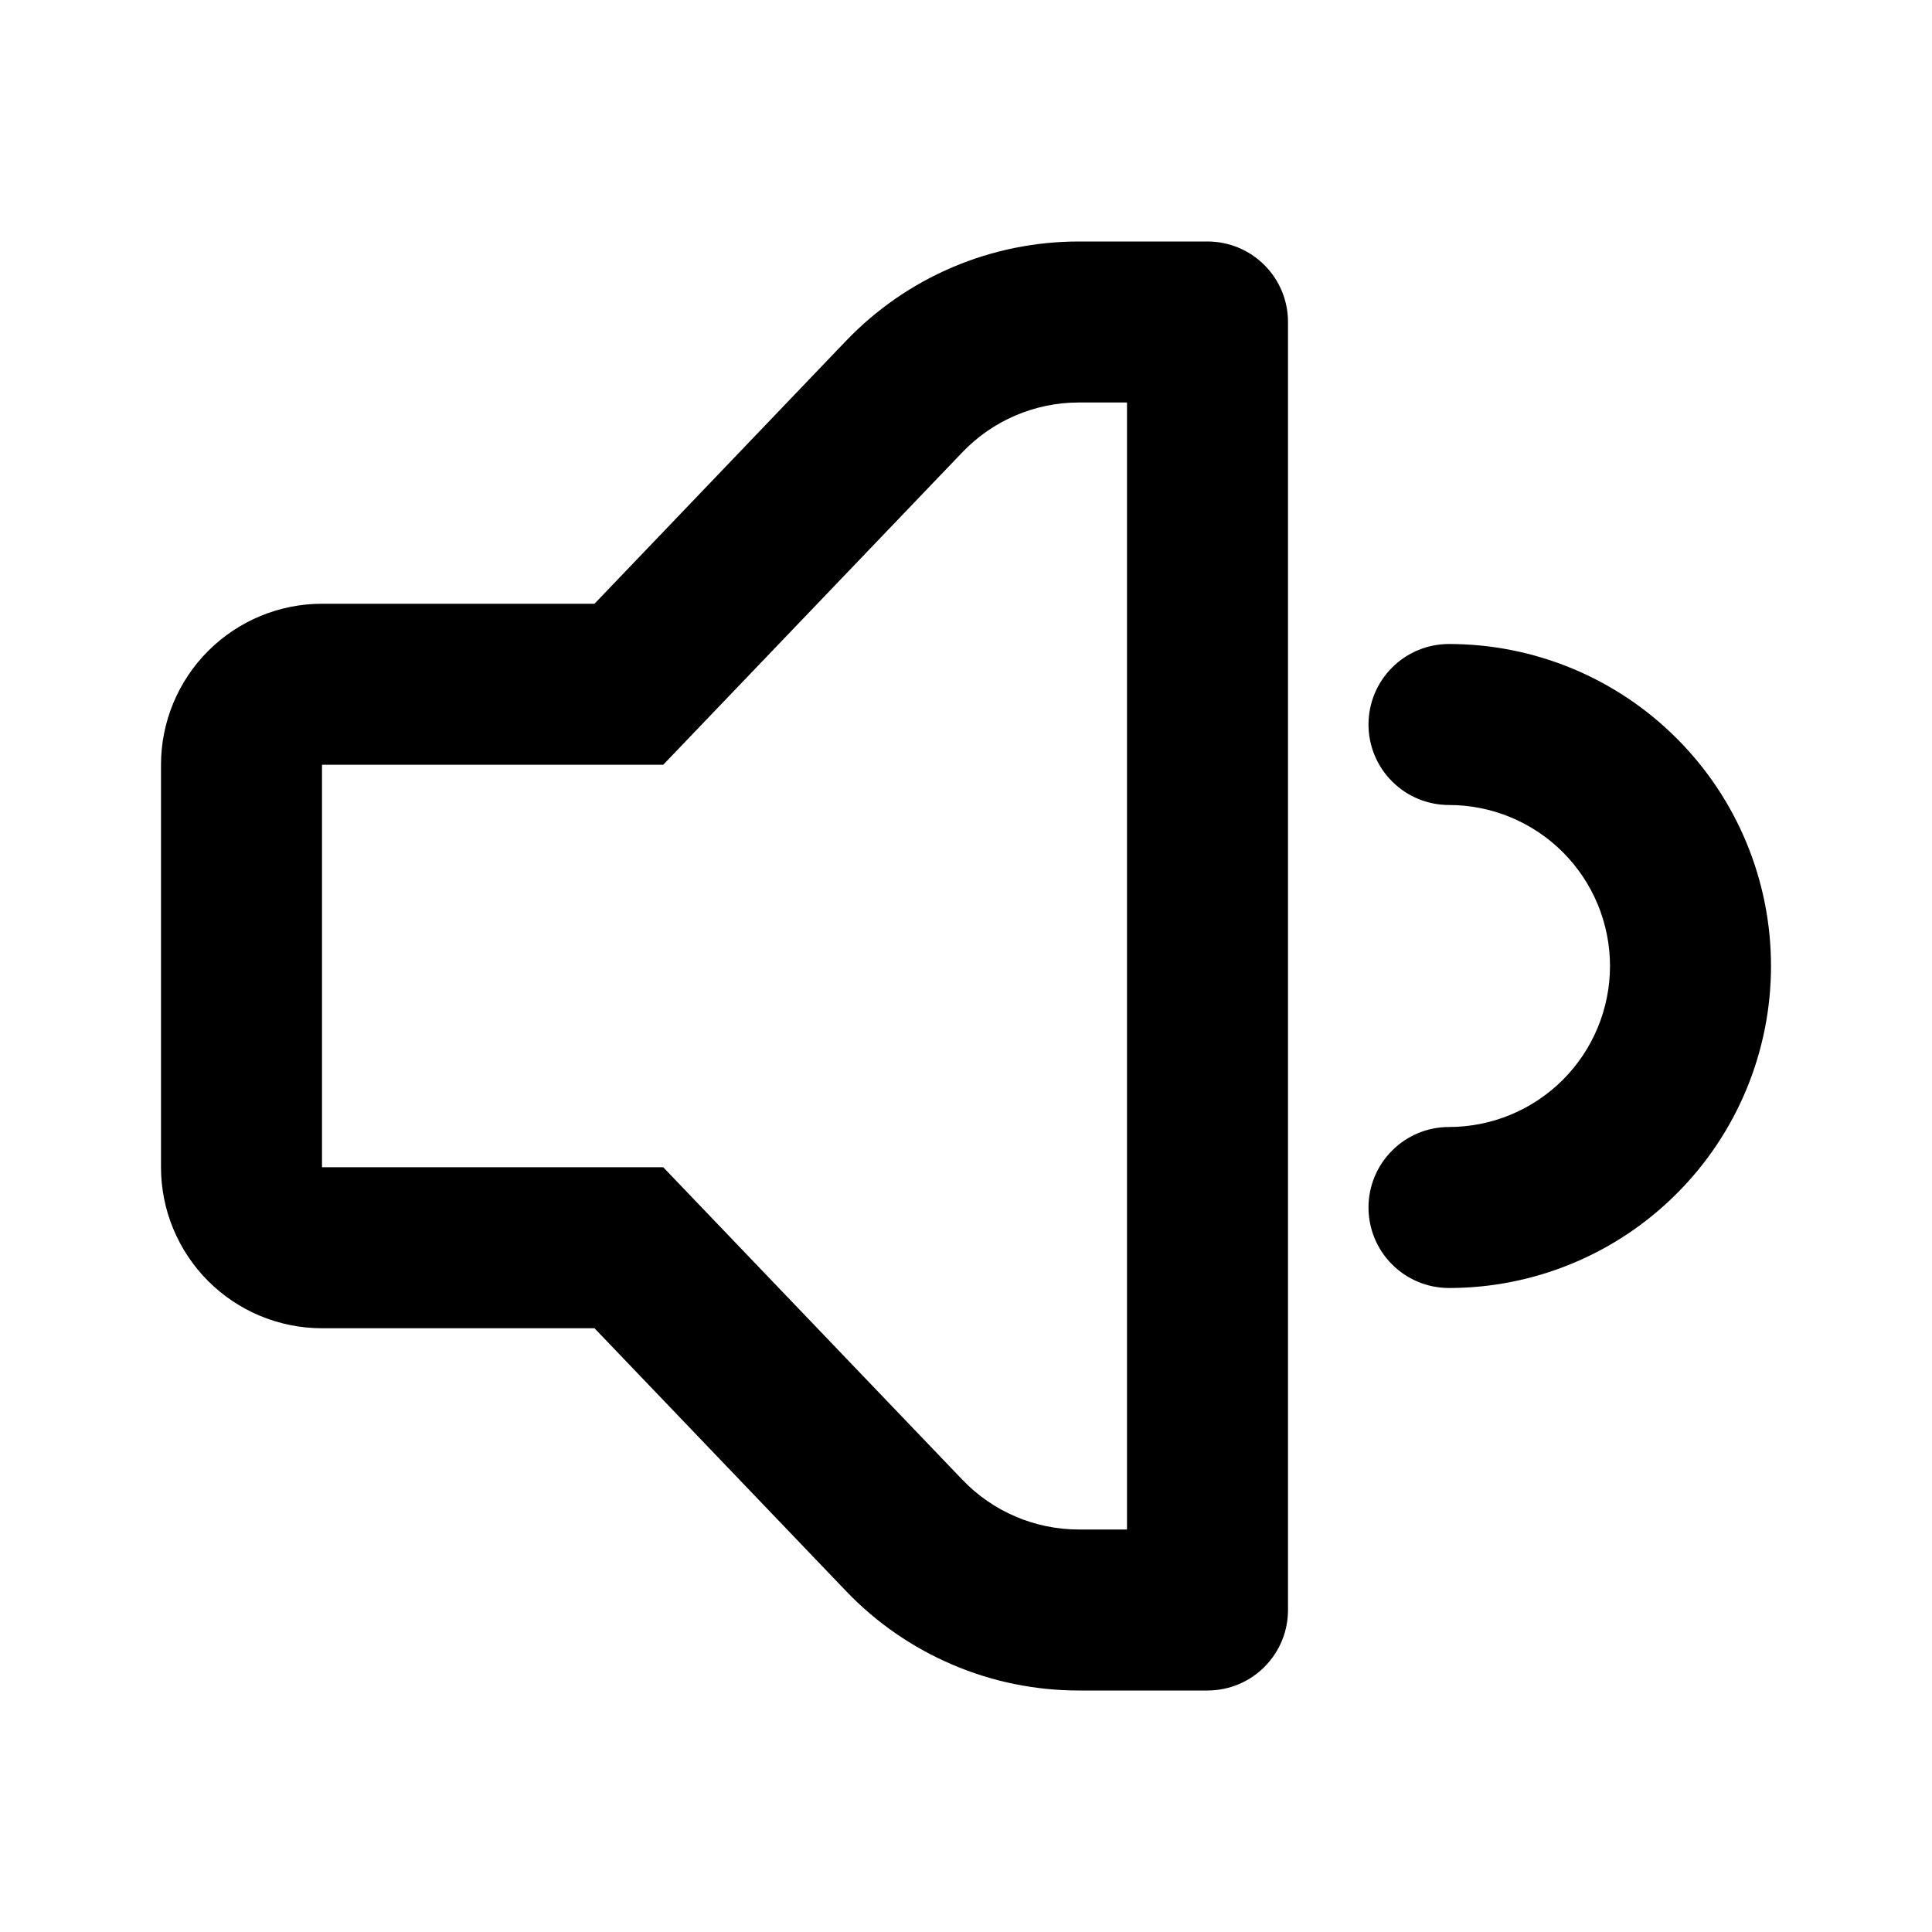 <svg width="24" height="24" viewBox="0 0 24 24" fill="none" xmlns="http://www.w3.org/2000/svg">
<path d="M14 5H13.4C13.13 5 12.863 5.055 12.615 5.161C12.367 5.267 12.143 5.422 11.956 5.617L8.239 9.5H4V14.5H8.239L11.956 18.383C12.143 18.578 12.367 18.733 12.615 18.839C12.863 18.945 13.13 19 13.4 19H14V5ZM7.385 7.5L10.51 4.234C10.884 3.844 11.332 3.533 11.829 3.321C12.326 3.109 12.861 3 13.401 3H15C15.265 3 15.52 3.105 15.707 3.293C15.895 3.48 16 3.735 16 4V20C16 20.265 15.895 20.52 15.707 20.707C15.52 20.895 15.265 21 15 21H13.4C12.86 21 12.326 20.891 11.829 20.678C11.333 20.466 10.884 20.156 10.511 19.766L7.385 16.5H4C3.47 16.5 2.961 16.289 2.586 15.914C2.211 15.539 2 15.03 2 14.5V9.5C2 8.97 2.211 8.461 2.586 8.086C2.961 7.711 3.47 7.5 4 7.5H7.385ZM18 10C17.735 10 17.48 9.895 17.293 9.707C17.105 9.52 17 9.265 17 9C17 8.735 17.105 8.48 17.293 8.293C17.48 8.105 17.735 8 18 8C19.061 8 20.078 8.421 20.828 9.172C21.579 9.922 22 10.939 22 12C22 13.061 21.579 14.078 20.828 14.828C20.078 15.579 19.061 16 18 16C17.735 16 17.48 15.895 17.293 15.707C17.105 15.52 17 15.265 17 15C17 14.735 17.105 14.48 17.293 14.293C17.48 14.105 17.735 14 18 14C18.53 14 19.039 13.789 19.414 13.414C19.789 13.039 20 12.53 20 12C20 11.47 19.789 10.961 19.414 10.586C19.039 10.211 18.53 10 18 10Z" fill="black"/>
</svg>
